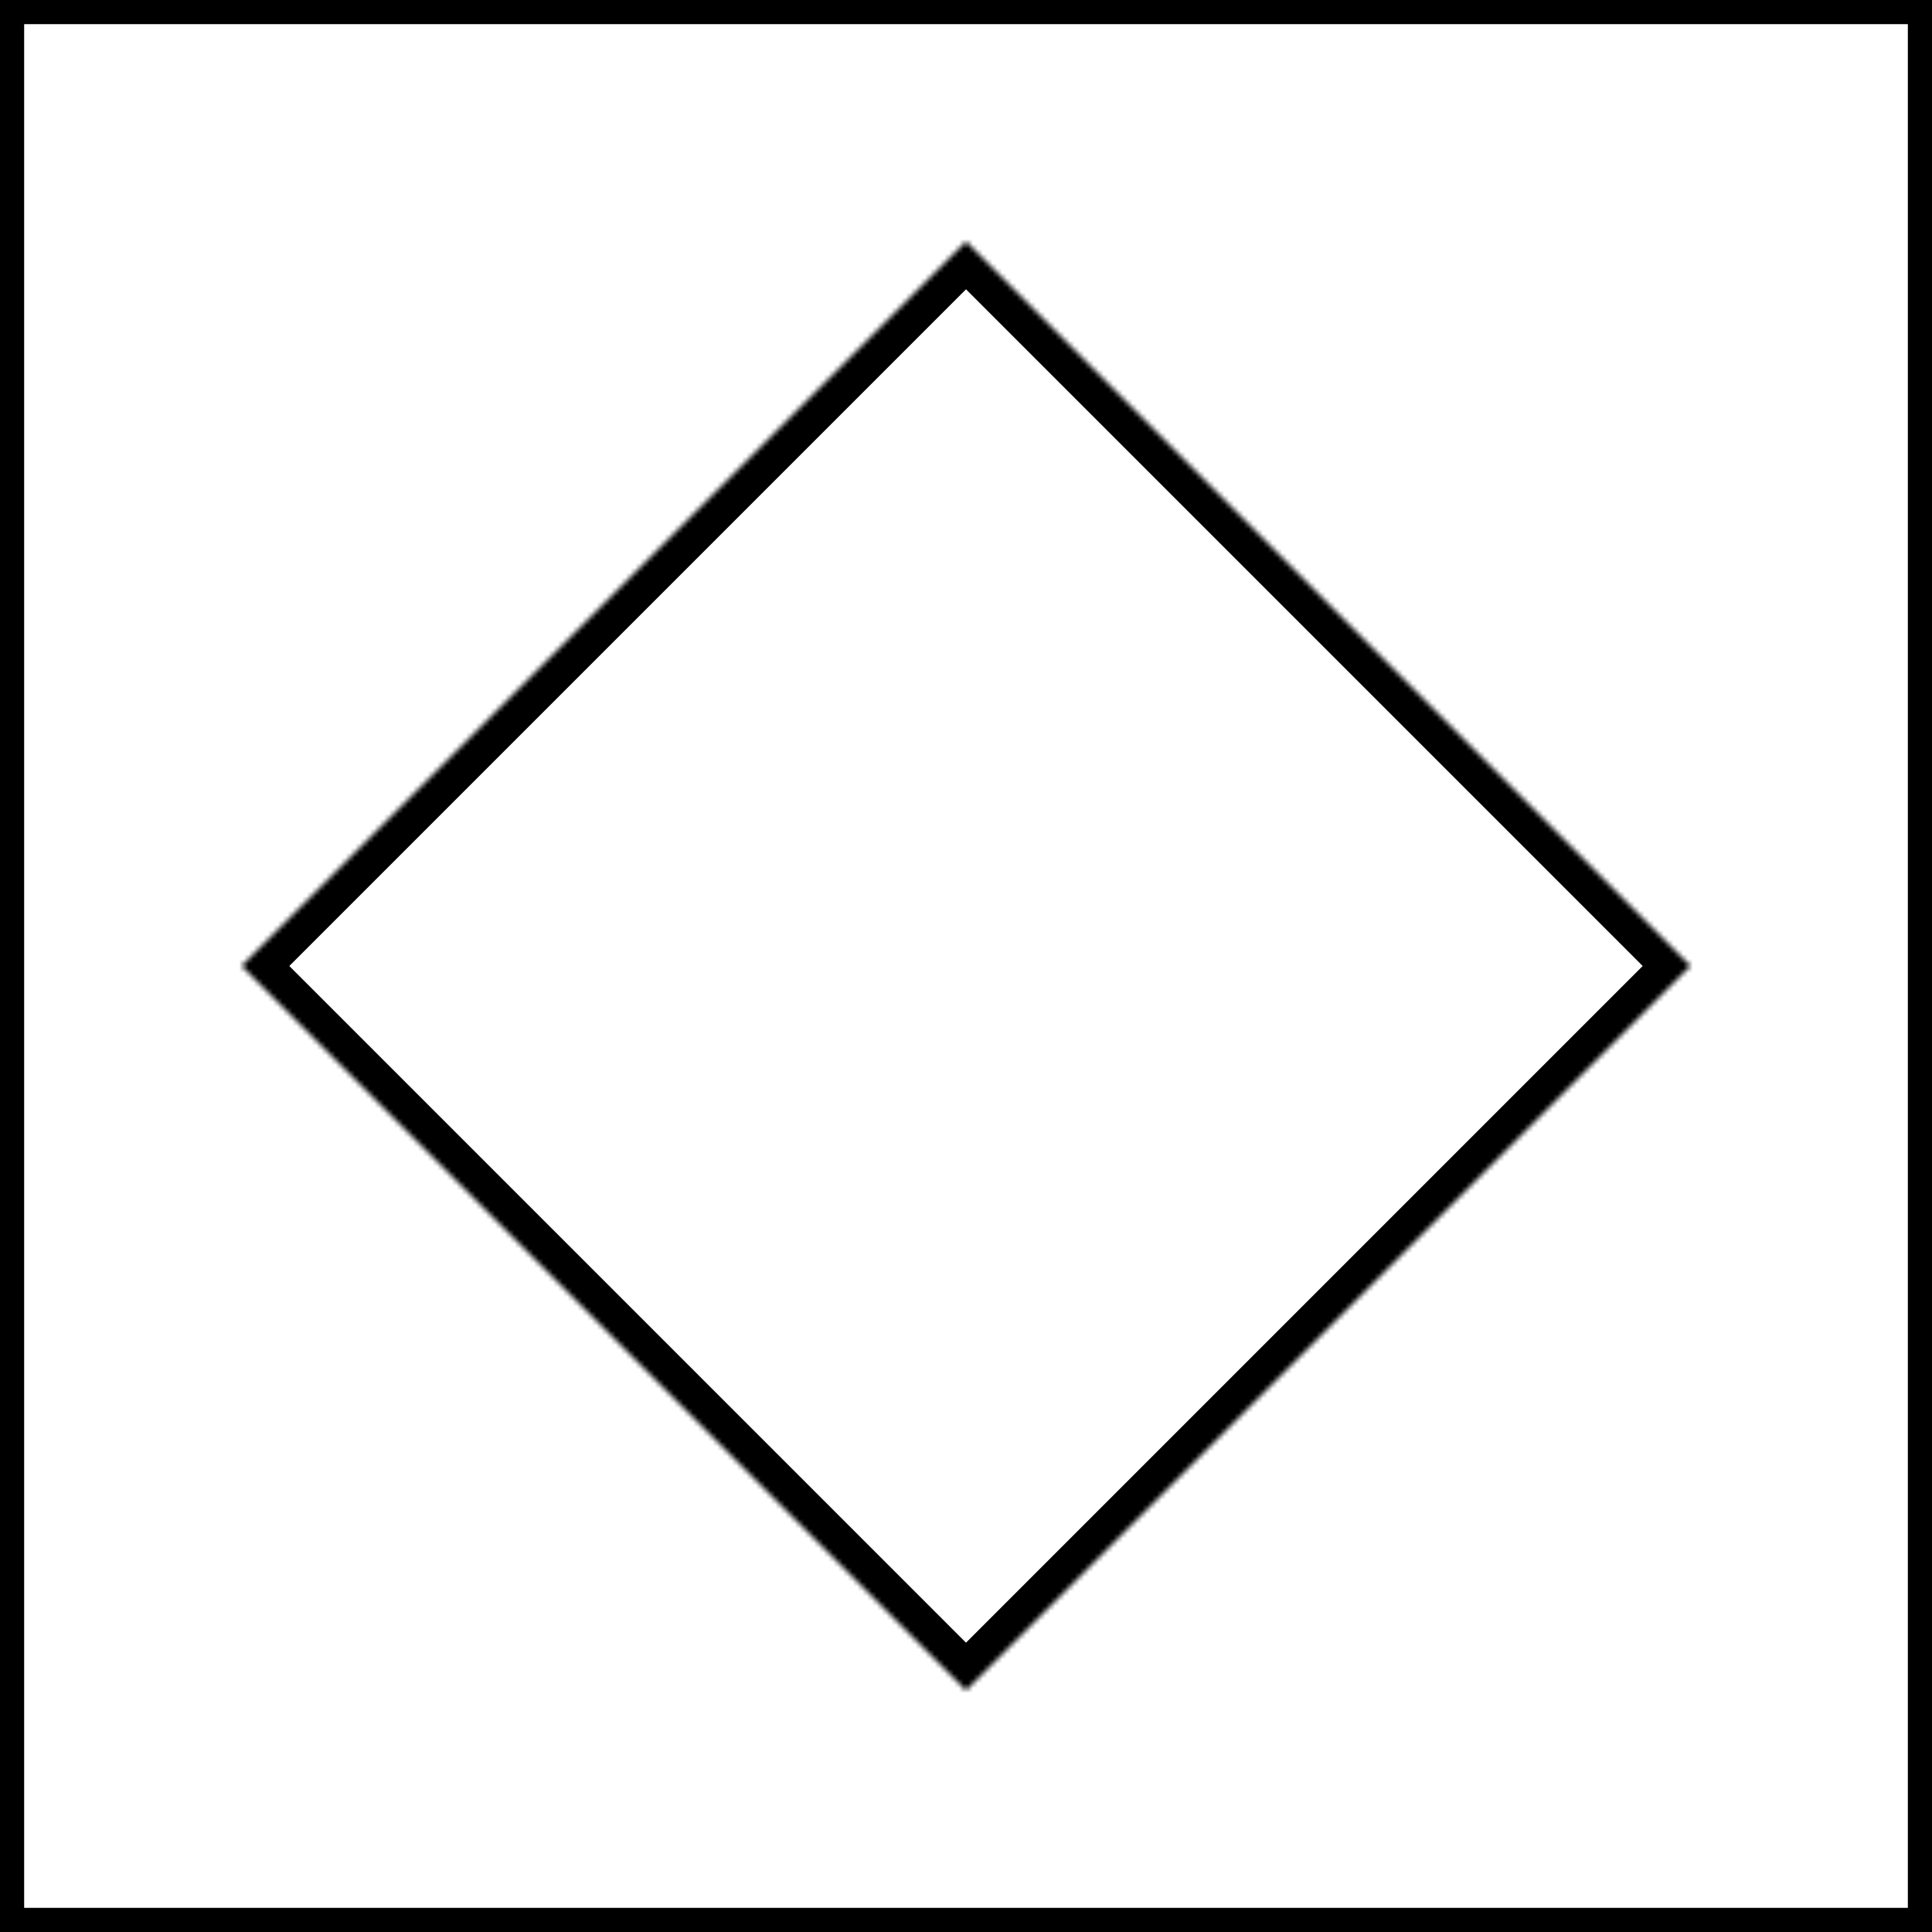 <svg width="400" height="400" viewBox="0 0 400 400" fill="none" xmlns="http://www.w3.org/2000/svg">
<rect x="2.5" y="2.5" width="395" height="395" stroke="black" stroke-width="5"/>
<mask id="path-2-inside-1_1556_4159" fill="white">
<path d="M125 125L50 200L125 275L200 350L275 275L350 200L275 125L200 50L125 125Z"/>
</mask>
<path d="M125 125L50 200L125 275L200 350L275 275L350 200L275 125L200 50L125 125Z" stroke="black" stroke-width="14" mask="url(#path-2-inside-1_1556_4159)"/>
</svg>
